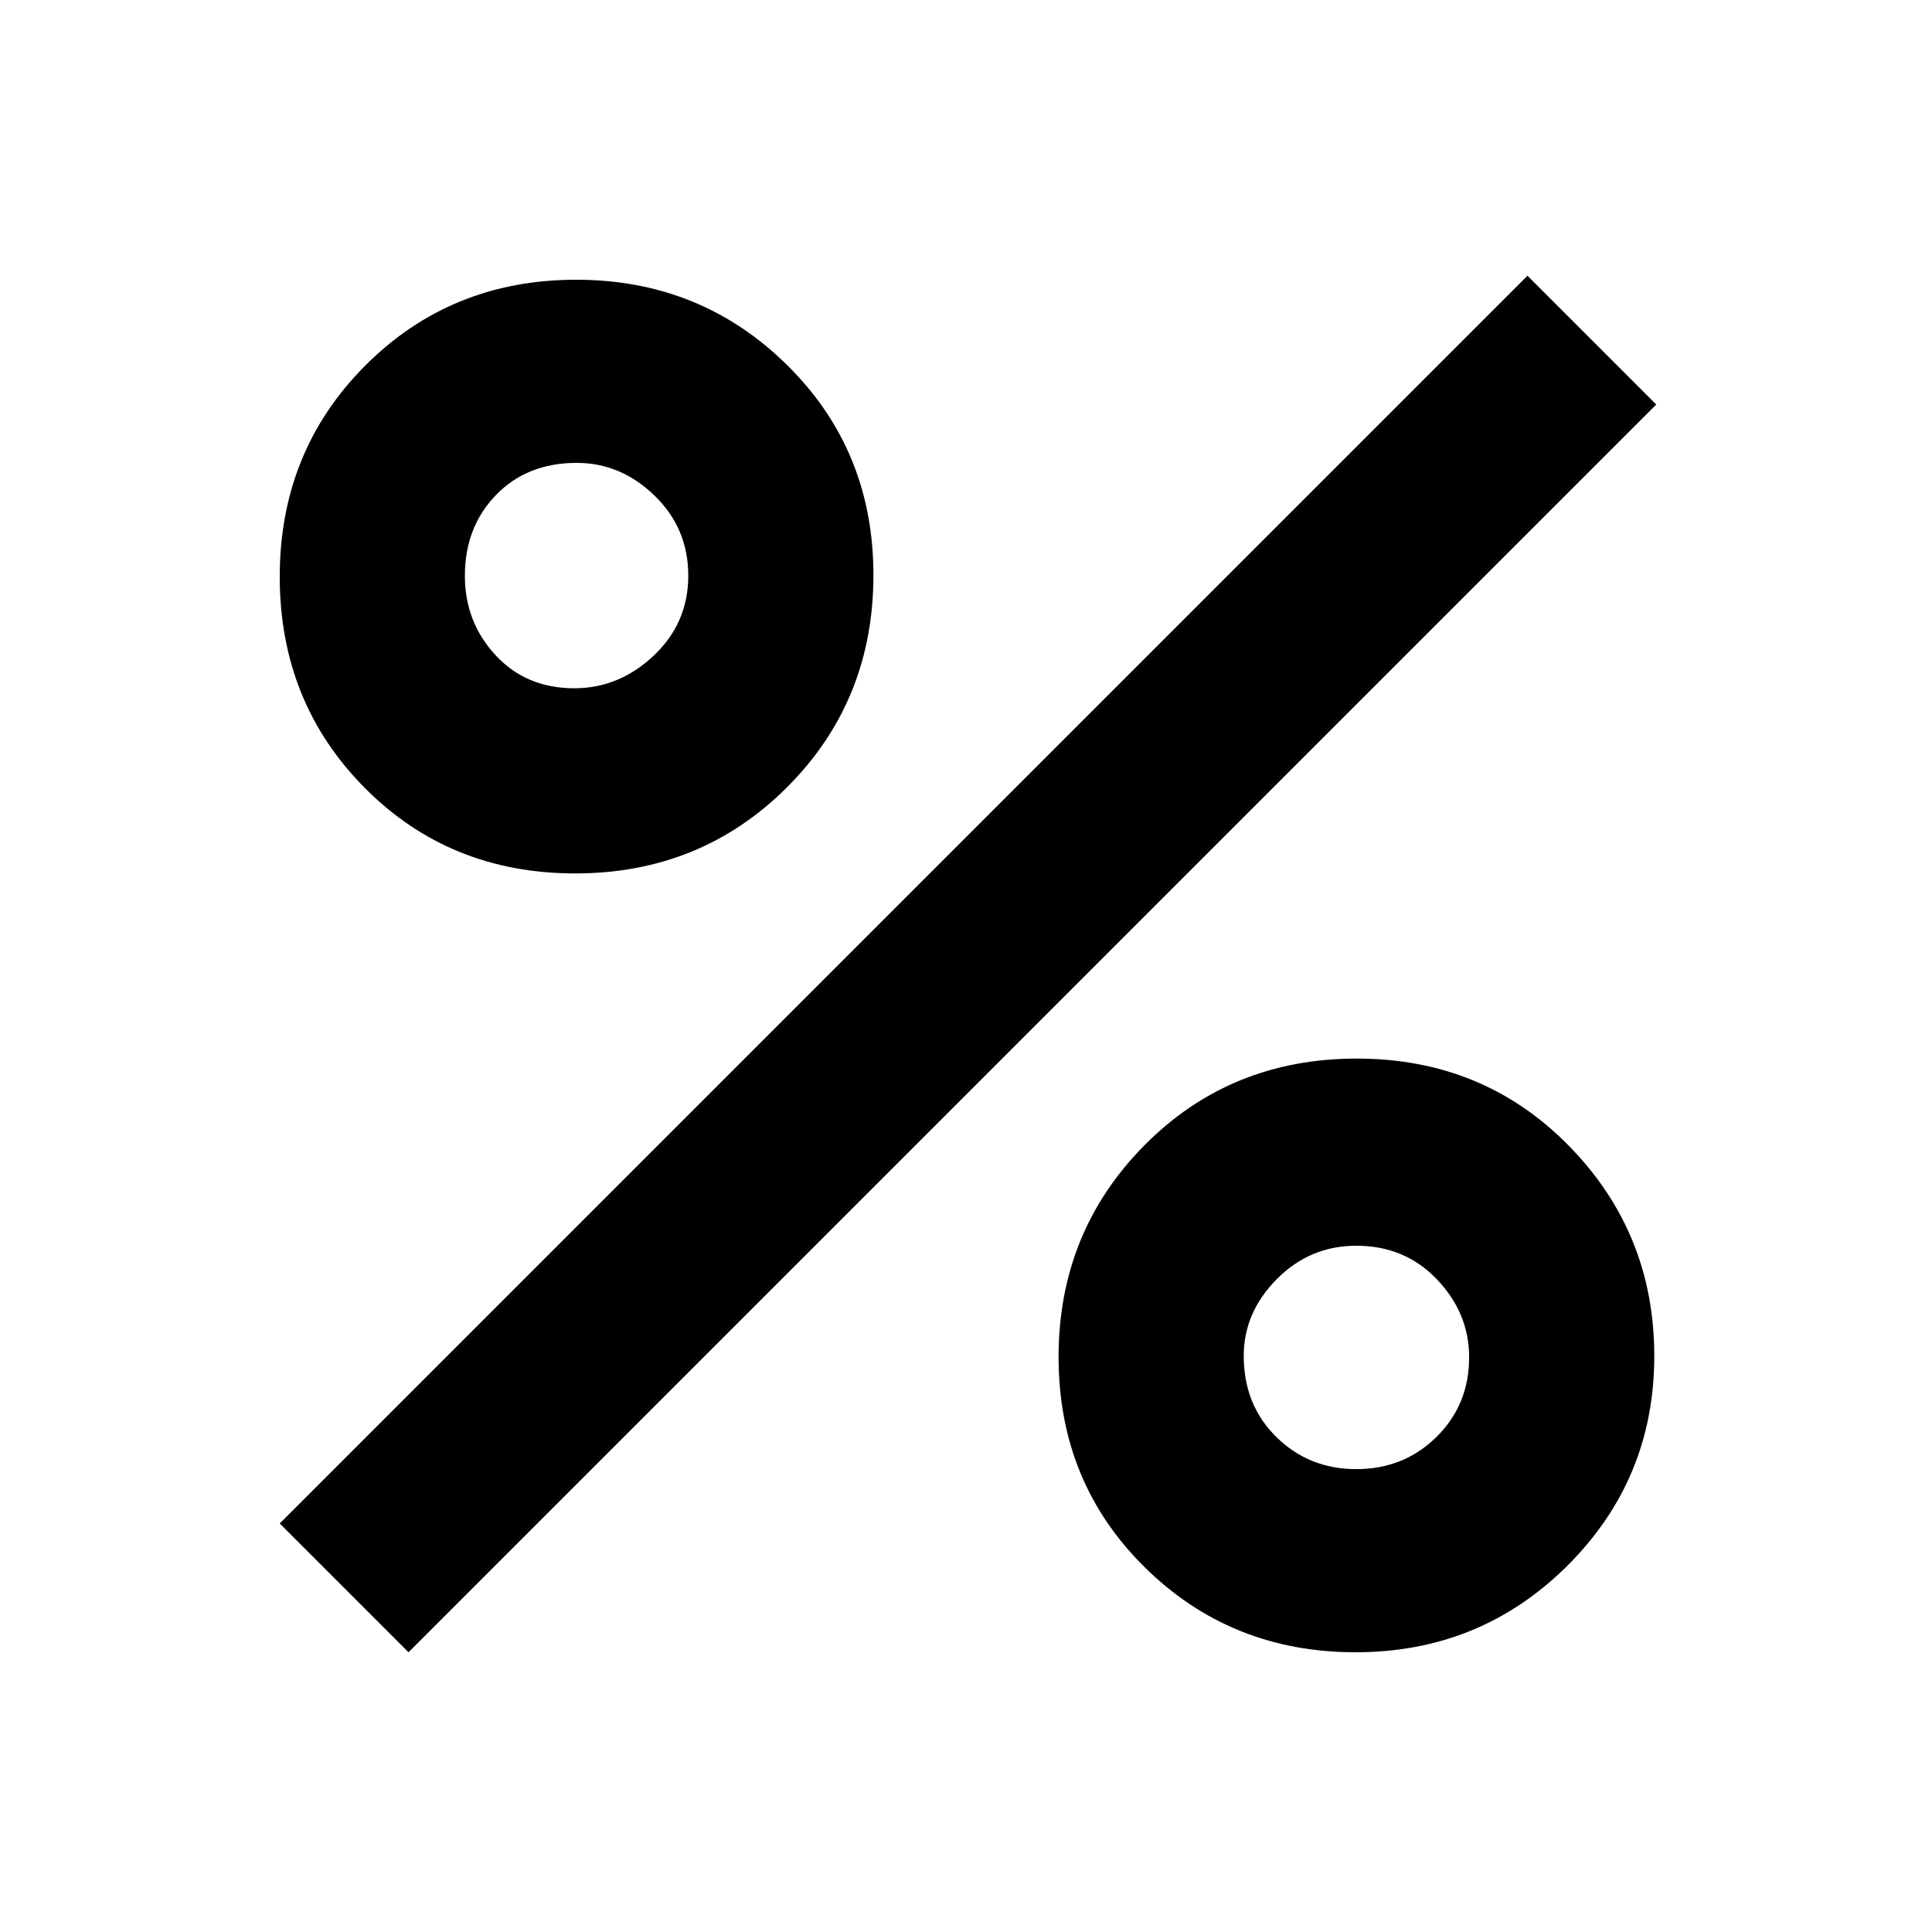<svg xmlns="http://www.w3.org/2000/svg" height="48" viewBox="0 -960 960 960" width="48"><path d="M285.82-526q-62.45 0-104.63-42.56Q139-611.11 139-673.43q0-62.33 42.53-104.95Q224.06-821 286.29-821q61.82 0 104.76 42.34Q434-736.32 434-674.27q0 62.53-42.87 105.4Q348.26-526 285.82-526Zm-.44-92q22.24 0 39.43-16.21Q342-650.41 342-673.97t-16.79-39.79Q308.43-730 286.59-730q-24.67 0-40.13 15.96T231-673.94q0 23.06 15.24 39.5T285.38-618Zm388.21 479q-62.03 0-104.81-42.26T526-285.67q0-62.15 42.67-105.24Q611.34-434 674.17-434t105.33 43.28q42.5 43.28 42.5 104.5T778.81-182q-43.2 43-105.22 43Zm.38-91q23.56 0 39.79-15.98Q730-261.95 730-285.56q0-21.94-15.96-38.69Q698.08-341 673.94-341q-23.06 0-39.5 16.58T618-286.29q0 24.37 16.21 40.33Q650.41-230 673.97-230ZM203-139l-64-64 620-620 64 64-620 620Z"/></svg>